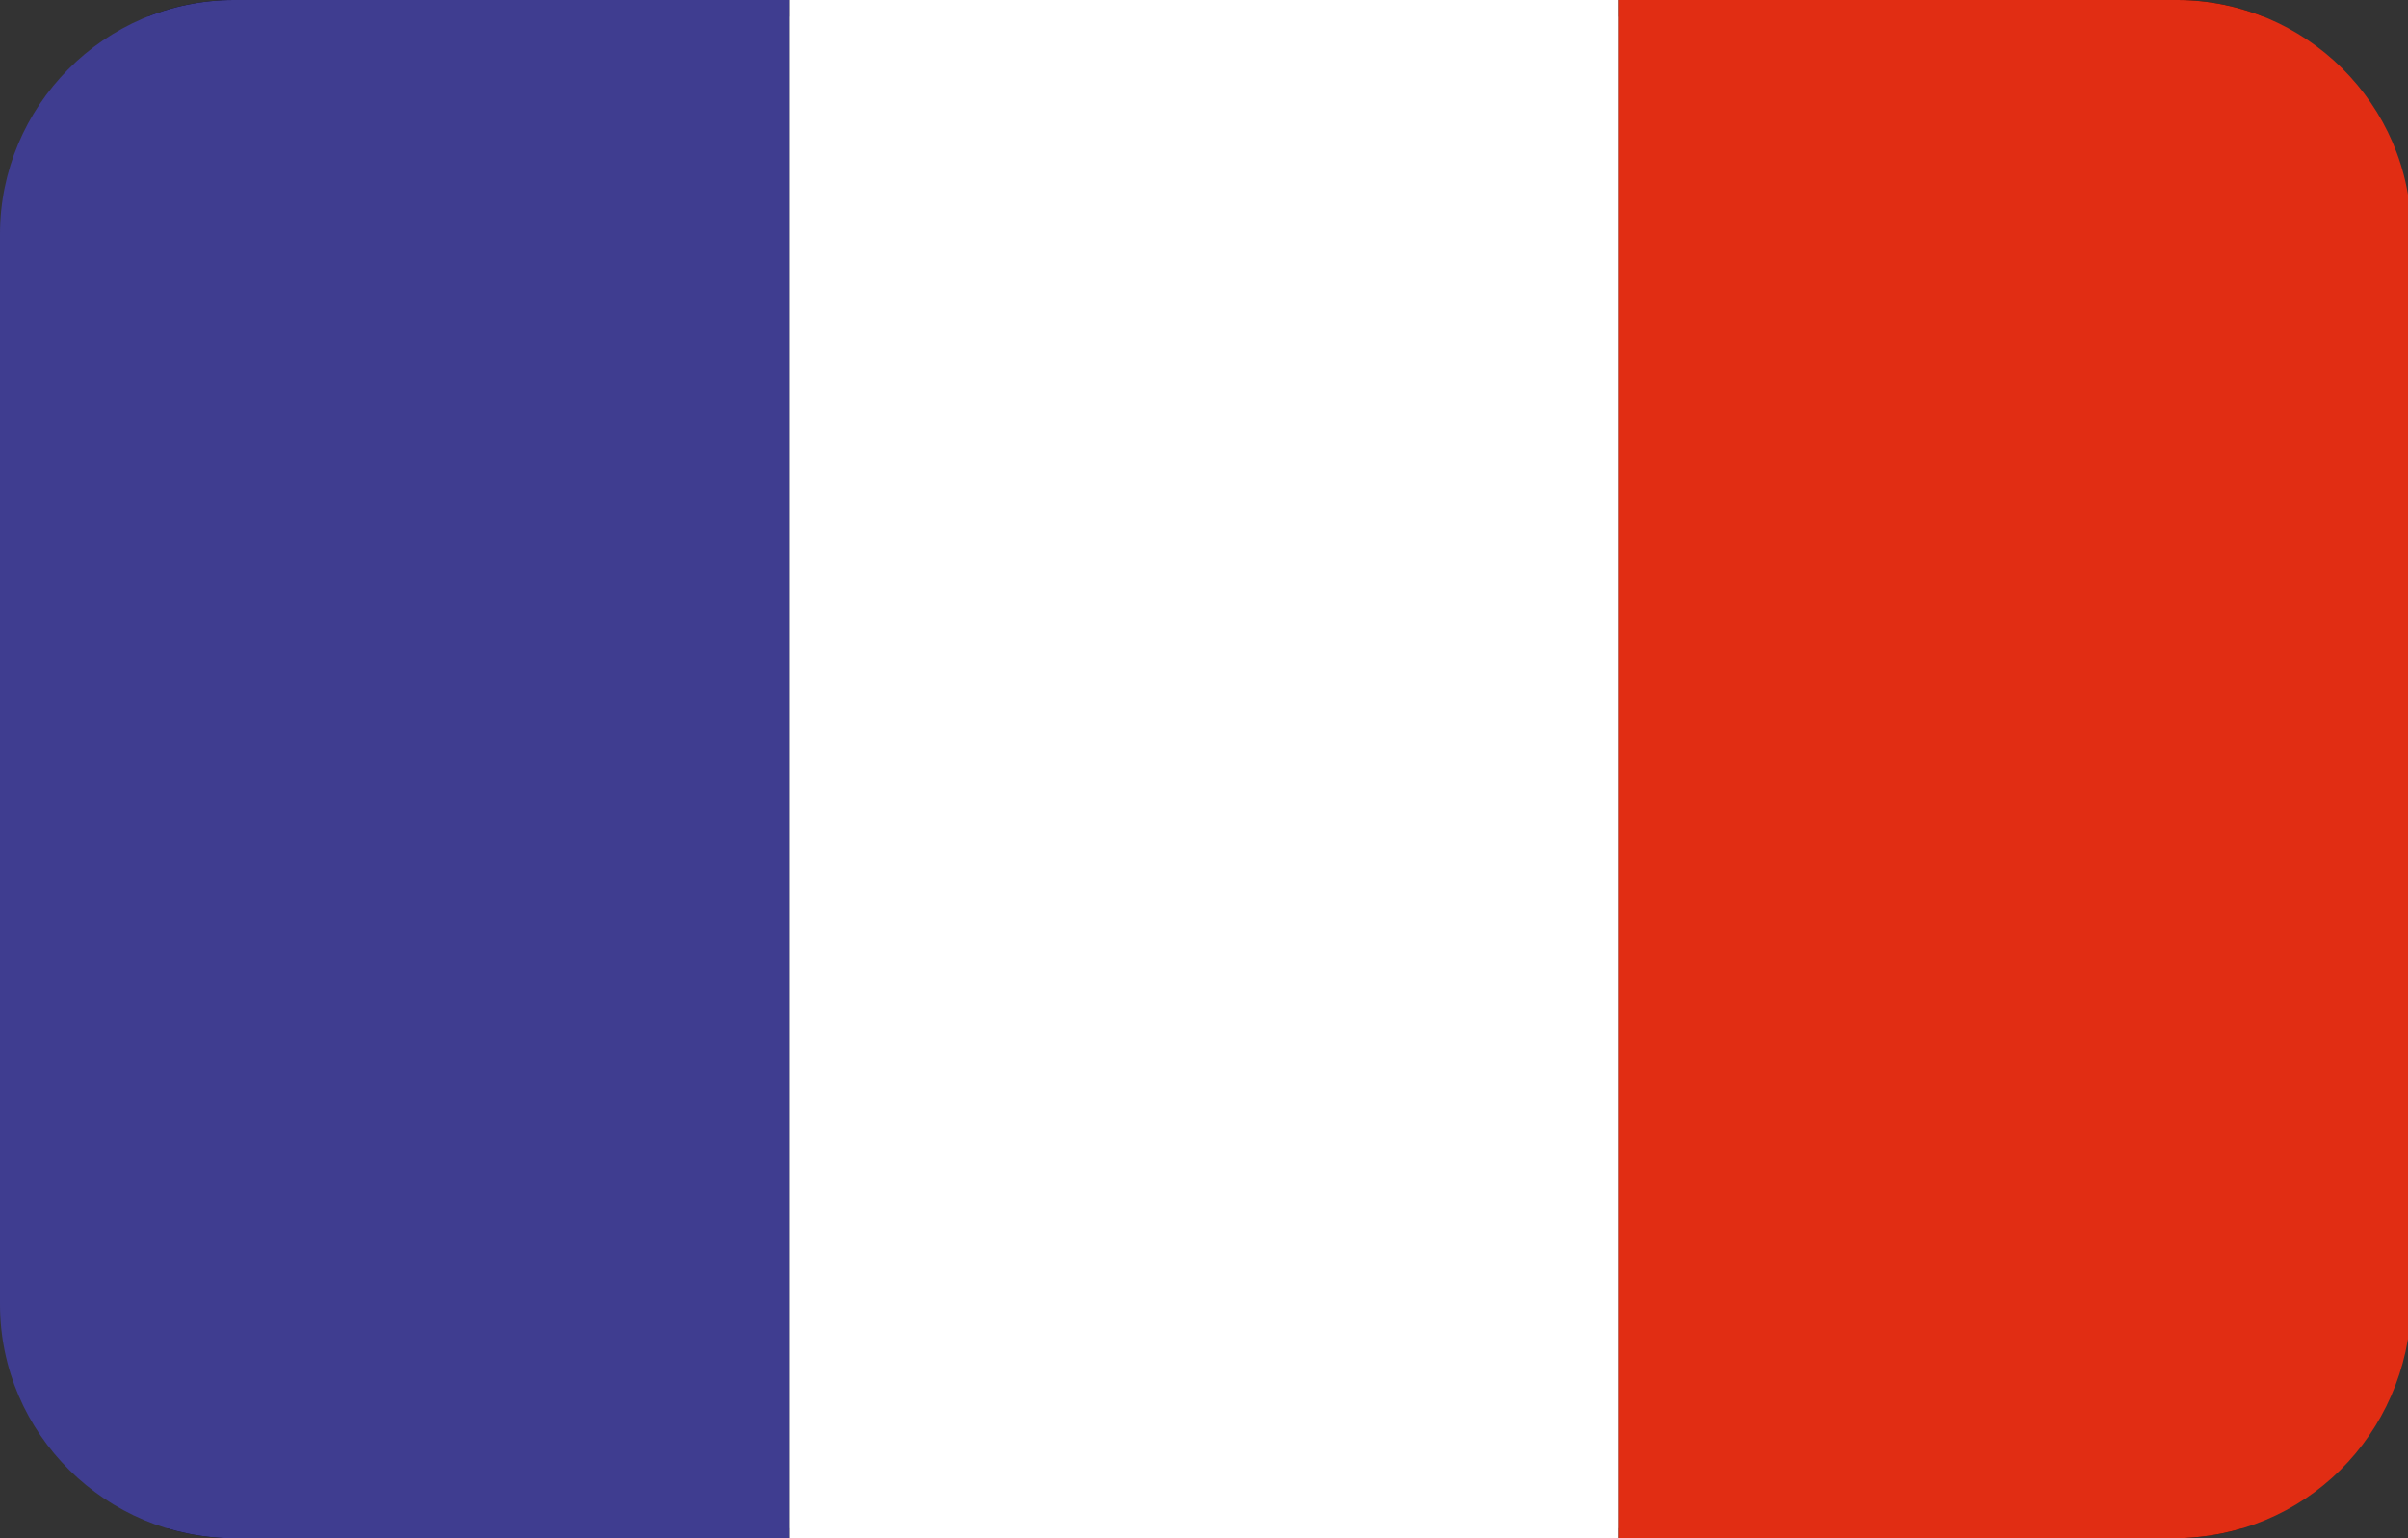 <?xml version="1.0" encoding="utf-8"?>
<!-- Generator: Adobe Illustrator 19.0.0, SVG Export Plug-In . SVG Version: 6.00 Build 0)  -->
<svg version="1.1" id="Layer_1" xmlns="http://www.w3.org/2000/svg" xmlns:xlink="http://www.w3.org/1999/xlink" x="0px" y="0px"
	 viewBox="-269 374 72 46" style="enable-background:new -269 374 72 46;" xml:space="preserve">
<rect x="-269" y="374" width="72" height="46" fill="#333333" stroke="none"/>
<style type="text/css">
	.st0{clip-path:url(#SVGID_2_);}
	.st1{fill:none;stroke:#000000;stroke-width:1.957;}
	.st2{fill:#3F3D90;}
	.st3{fill:#FFFFFF;}
	.st4{fill:#E12D13;}
</style>
<g>
	<defs>
		<path id="SVGID_1_" d="M-204,420H-262c-3.8,0-7-3.1-7-7V381c0-3.8,3.1-7,7-7h58.1c3.8,0,7,3.1,7,7V413
			C-197,416.9-200.1,420-204,420z"/>
	</defs>
	<clipPath id="SVGID_2_">
		<use xlink:href="#SVGID_1_"  style="overflow:visible;"/>
	</clipPath>
	<g class="st0">
		<g>
			<path d="M-194.7,421.6h-76.5v-49.1h76.5V421.6z M-269.3,419.7h72.6v-45.2h-72.6V419.7z"/>
		</g>
		<g>
			<path class="st1" d="M-233,397.1"/>
		</g>
		<g>
			<path class="st1" d="M-233,397.1"/>
		</g>
		<g>
			<rect x="-270.3" y="373.5" class="st2" width="24.9" height="47.1"/>
		</g>
		<g>
			<rect x="-245.4" y="373.5" class="st3" width="24.8" height="47.1"/>
		</g>
		<g>
			<rect x="-220.6" y="373.5" class="st4" width="24.9" height="47.1"/>
		</g>
		<g>
			<g>
				<path class="st3" d="M-233,397.2"/>
			</g>
		</g>
	</g>
</g>
</svg>
